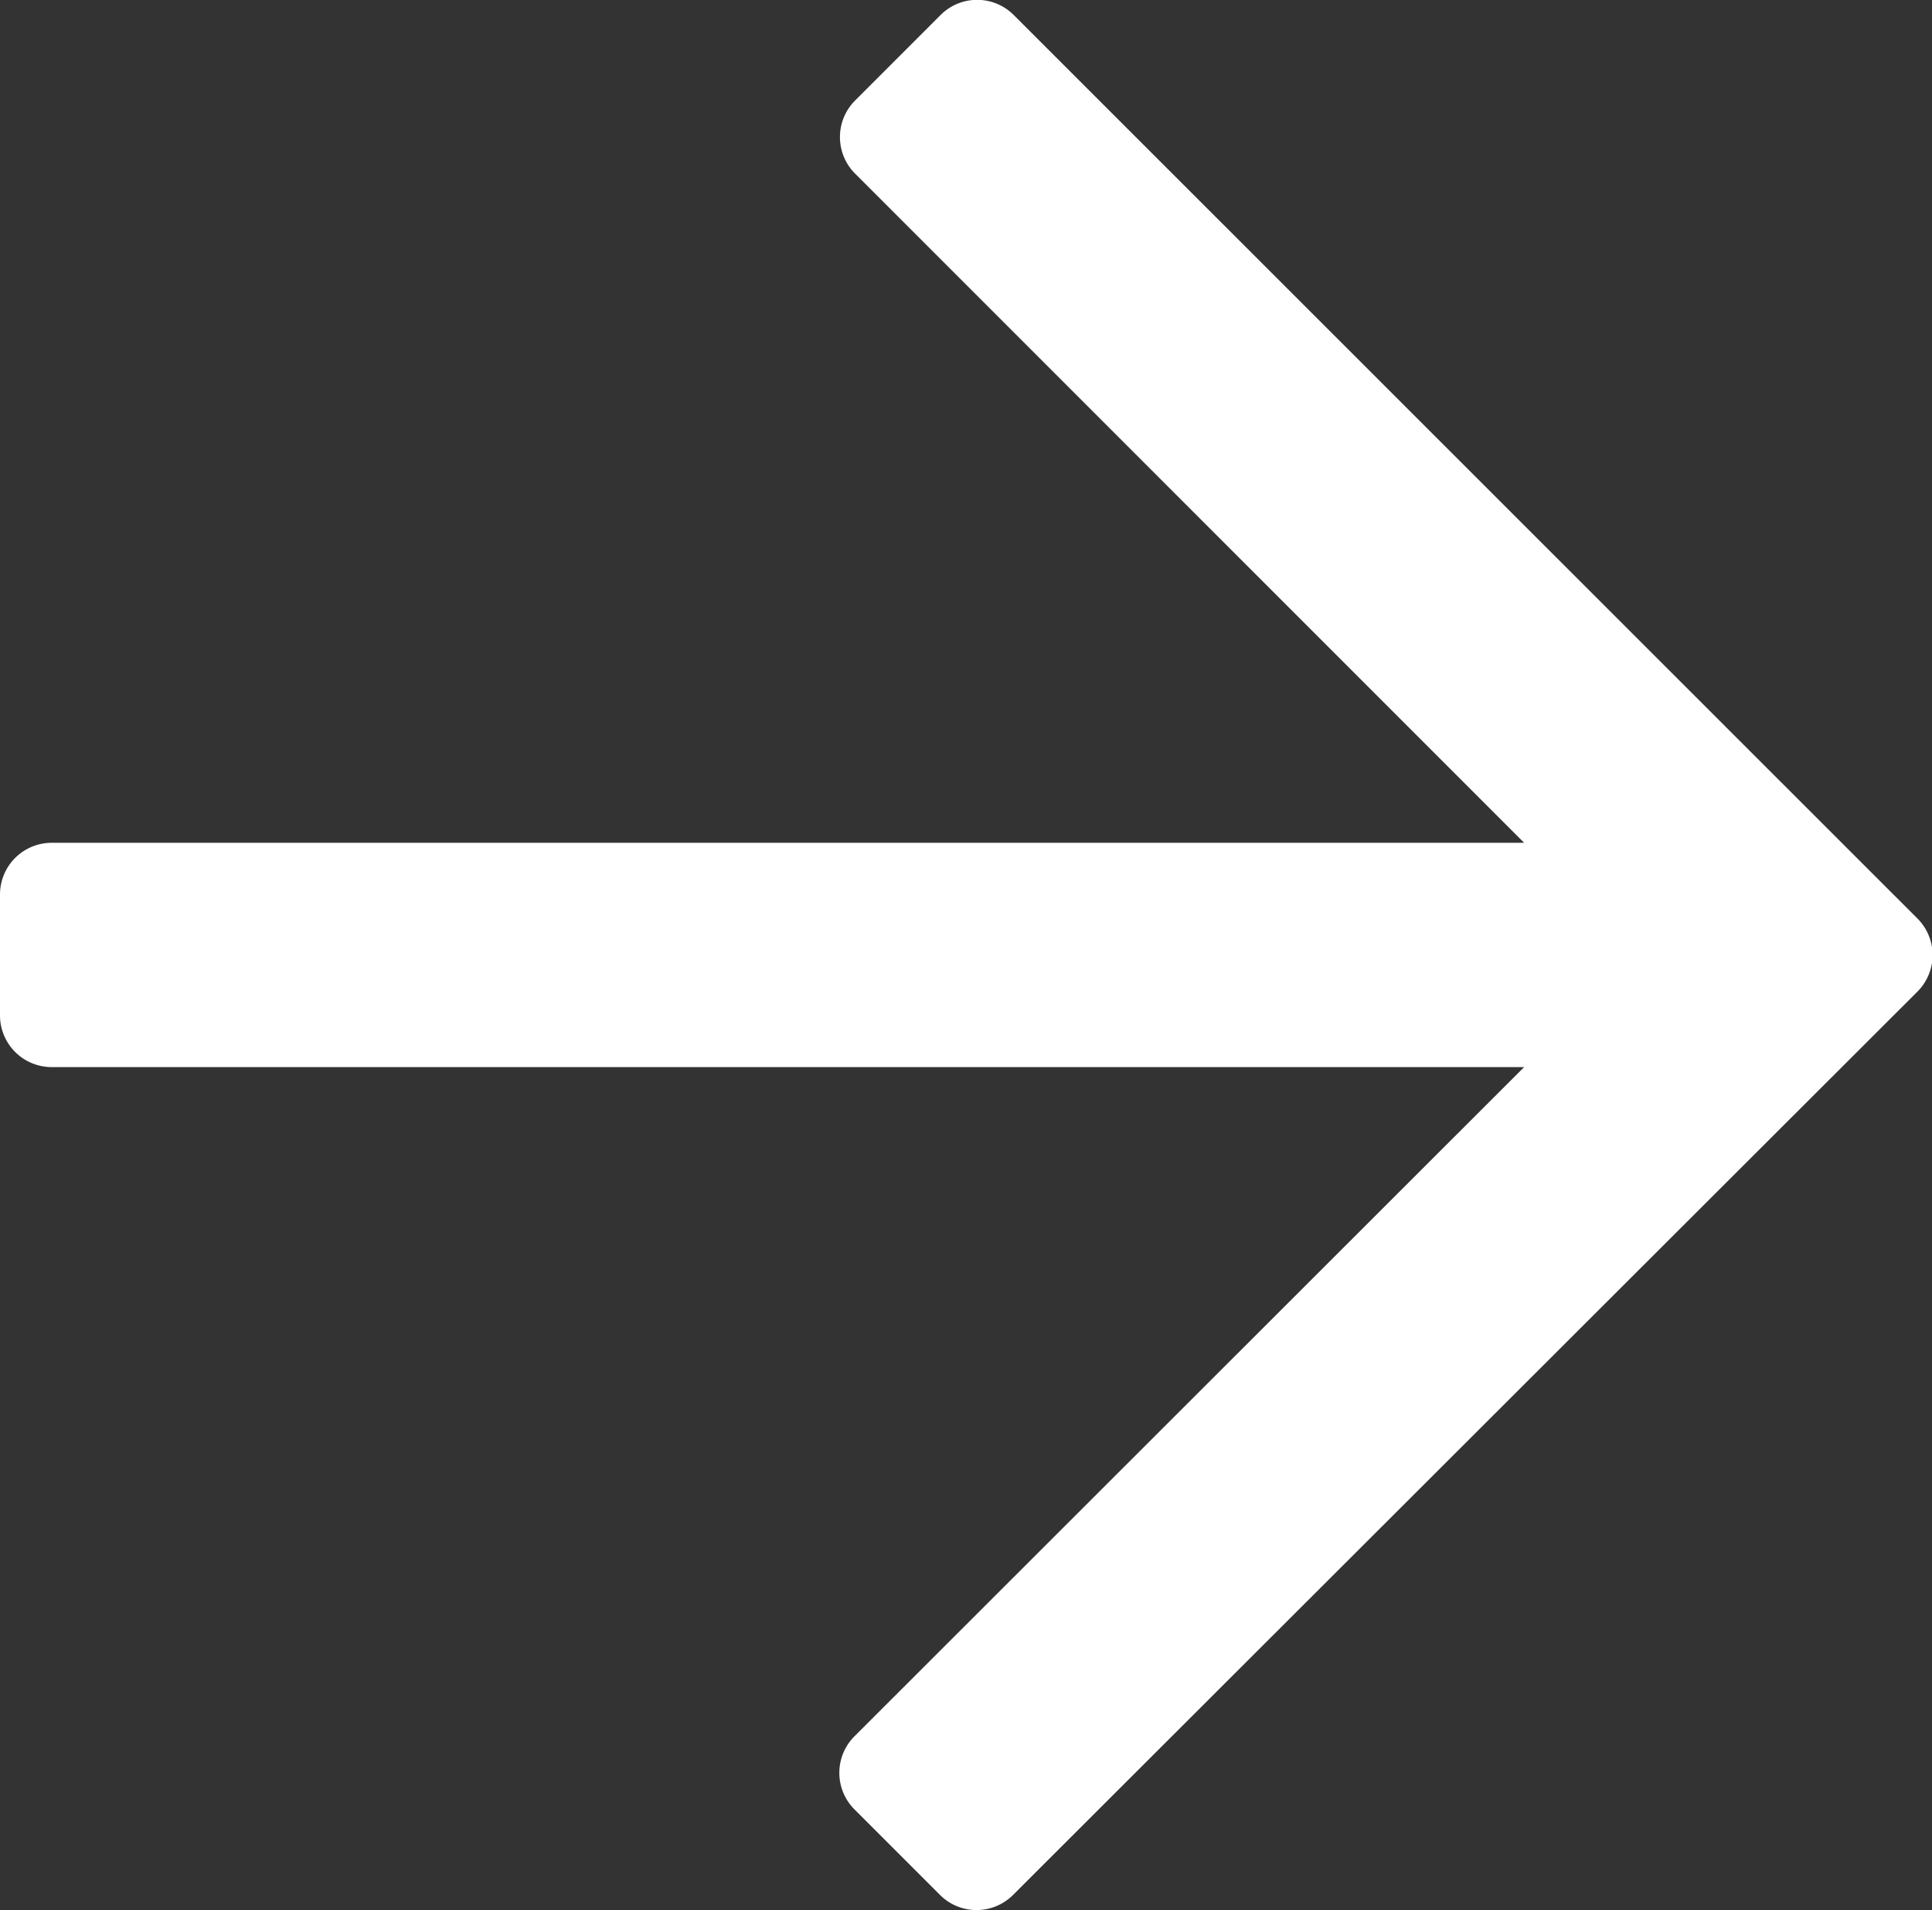 <svg xmlns="http://www.w3.org/2000/svg" width="9.27" height="9.163" viewBox="0 0 9.27 9.163">
  <rect x="0" y="0" width="9.27" height="9.163" fill="#333333" stroke="none"/>
  <path id="arrow-forward" d="M4.513,34.658l-.41.41a.248.248,0,0,0,0,.351l3.21,3.21H.248A.248.248,0,0,0,0,38.878v.579a.248.248,0,0,0,.248.248H7.313L4.1,42.915a.248.248,0,0,0,0,.351l.41.41a.248.248,0,0,0,.351,0L9.2,39.343a.248.248,0,0,0,0-.351L4.864,34.658A.248.248,0,0,0,4.513,34.658Z" transform="translate(0 -34.586)" fill="#fff"/>
</svg>
